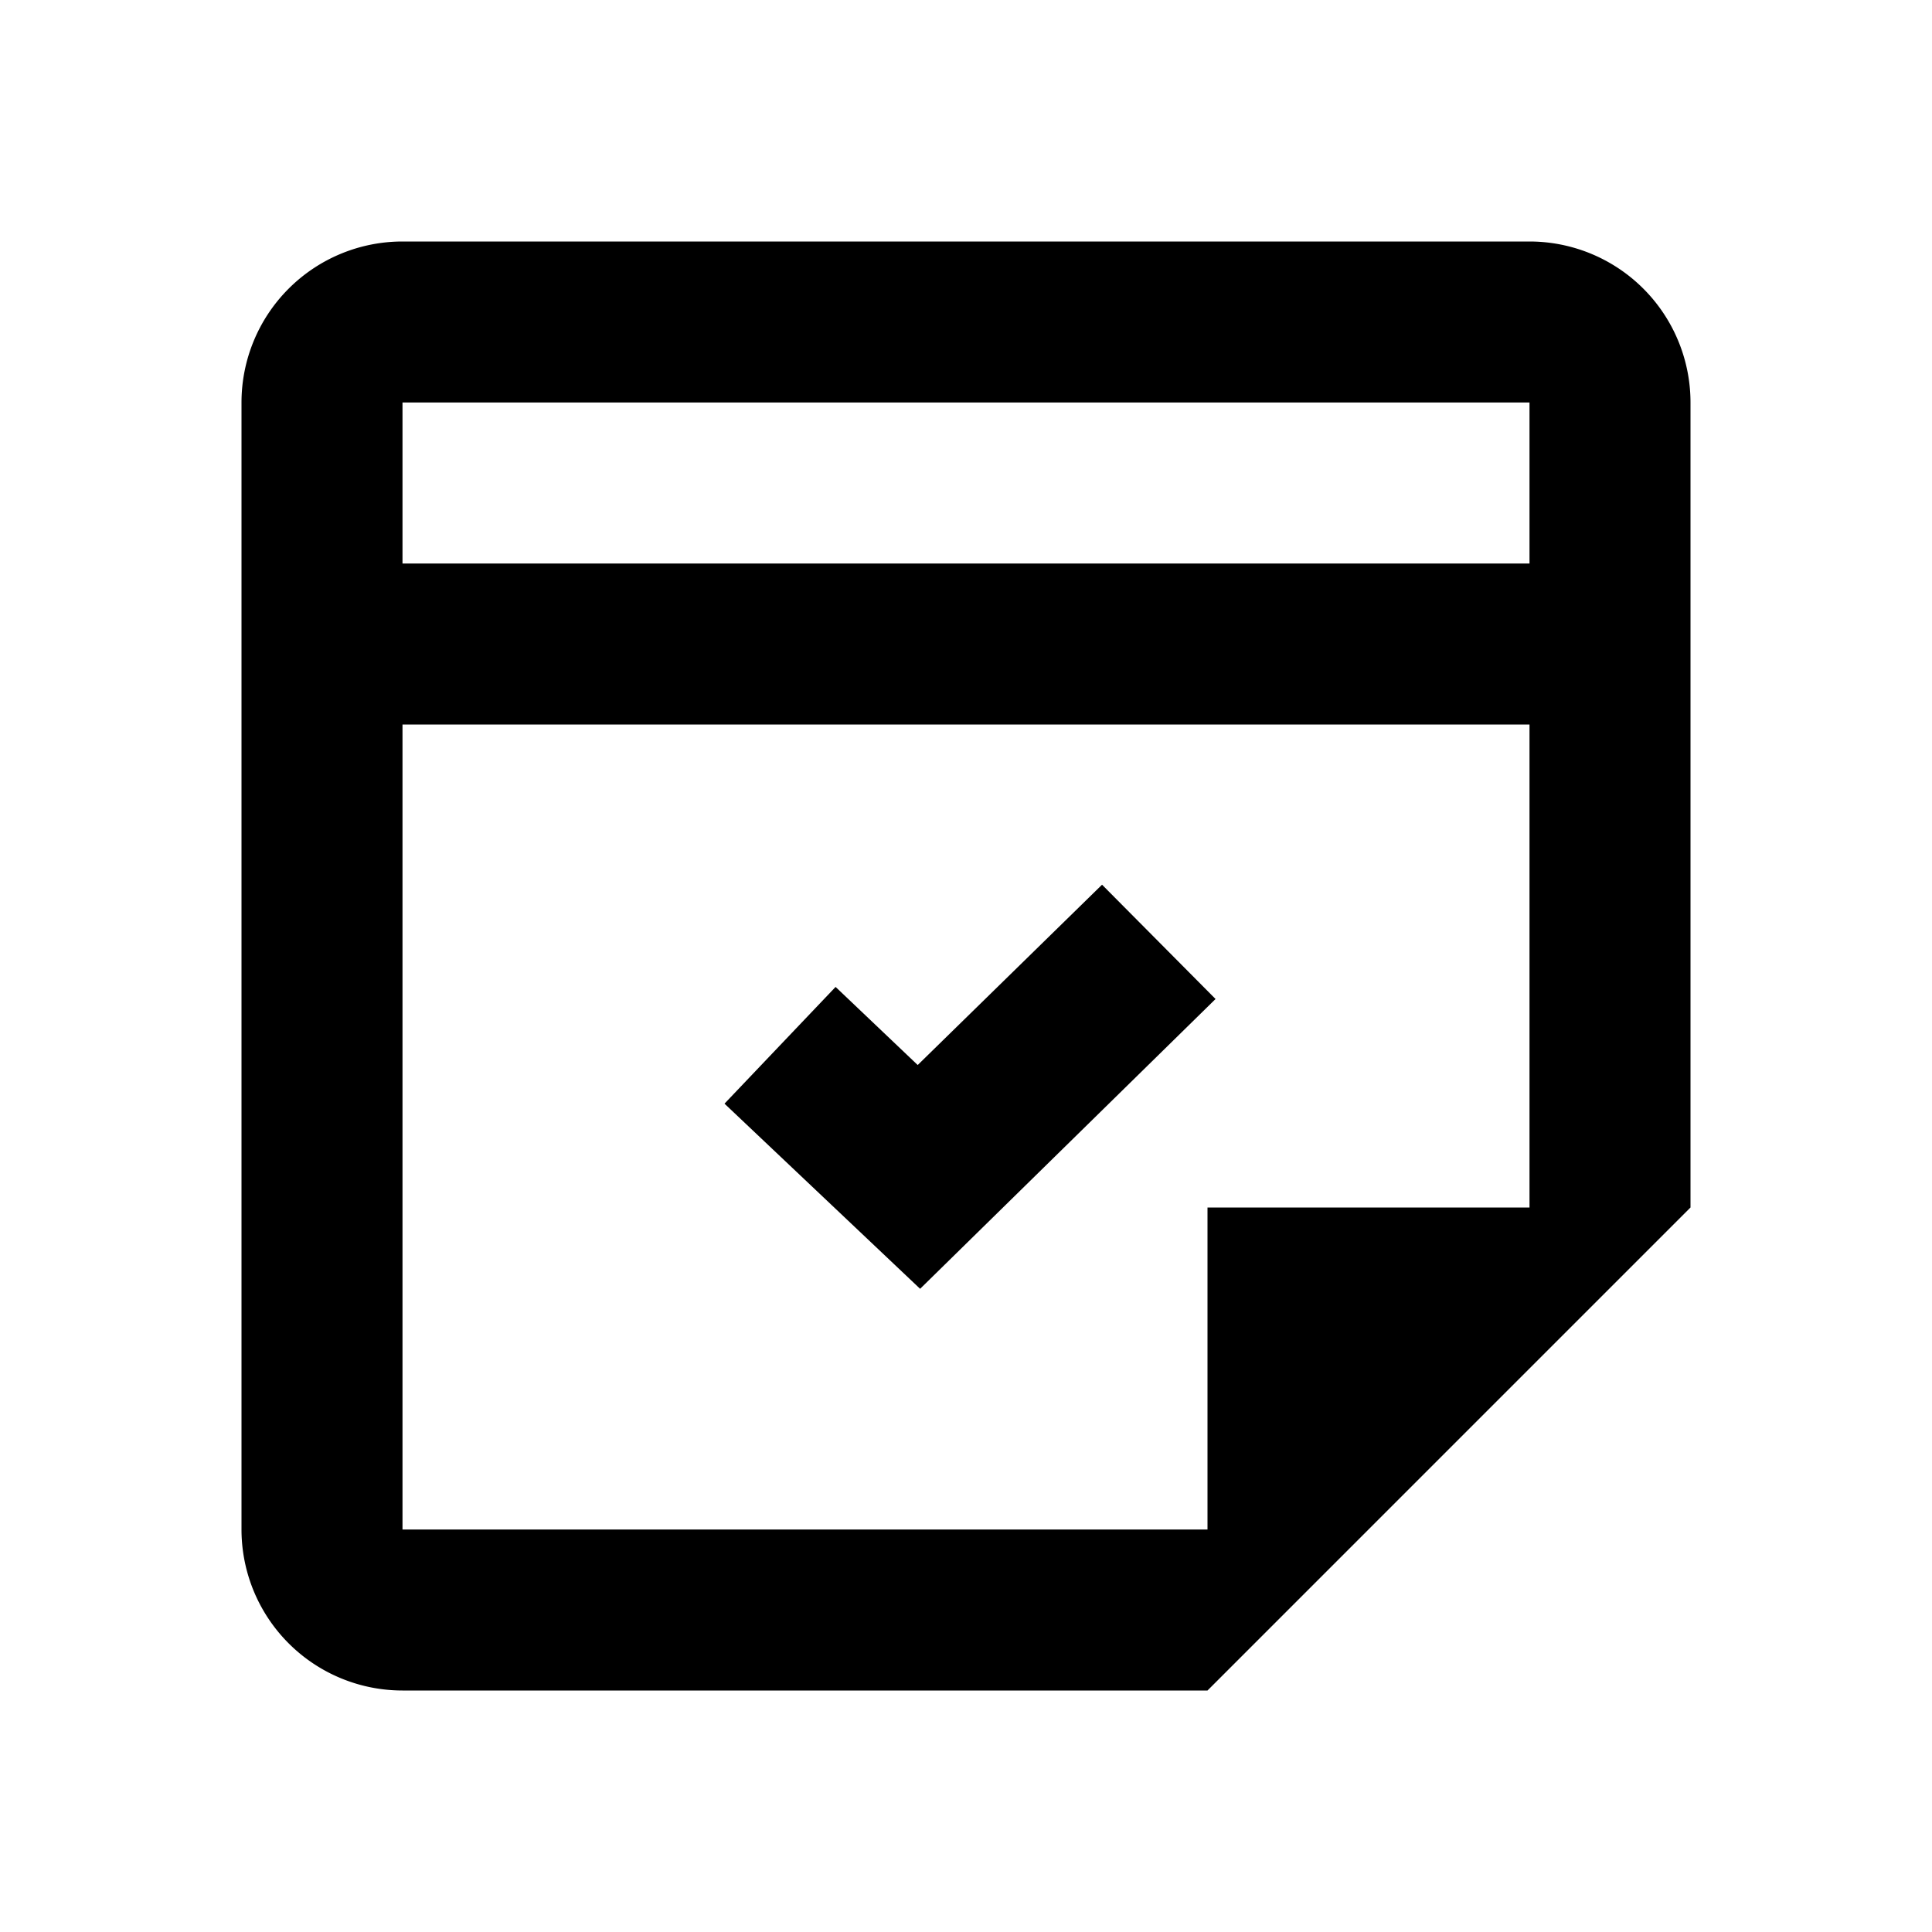 <svg xmlns="http://www.w3.org/2000/svg" viewBox="0 0 24 24"><rect x="0" fill="none" width="24" height="24"/><g><polygon points="11.43 16.01 9 13.71 10.38 12.26 11.4 13.23 13.69 10.99 15.1 12.41 11.43 16.01"/><path d="M19,3H5A2,2,0,0,0,3,5V19a2,2,0,0,0,2,2H15l6-6V5A2,2,0,0,0,19,3ZM5,5H19V7H5ZM15,15v4H5V9H19v6Z"/></g></svg>